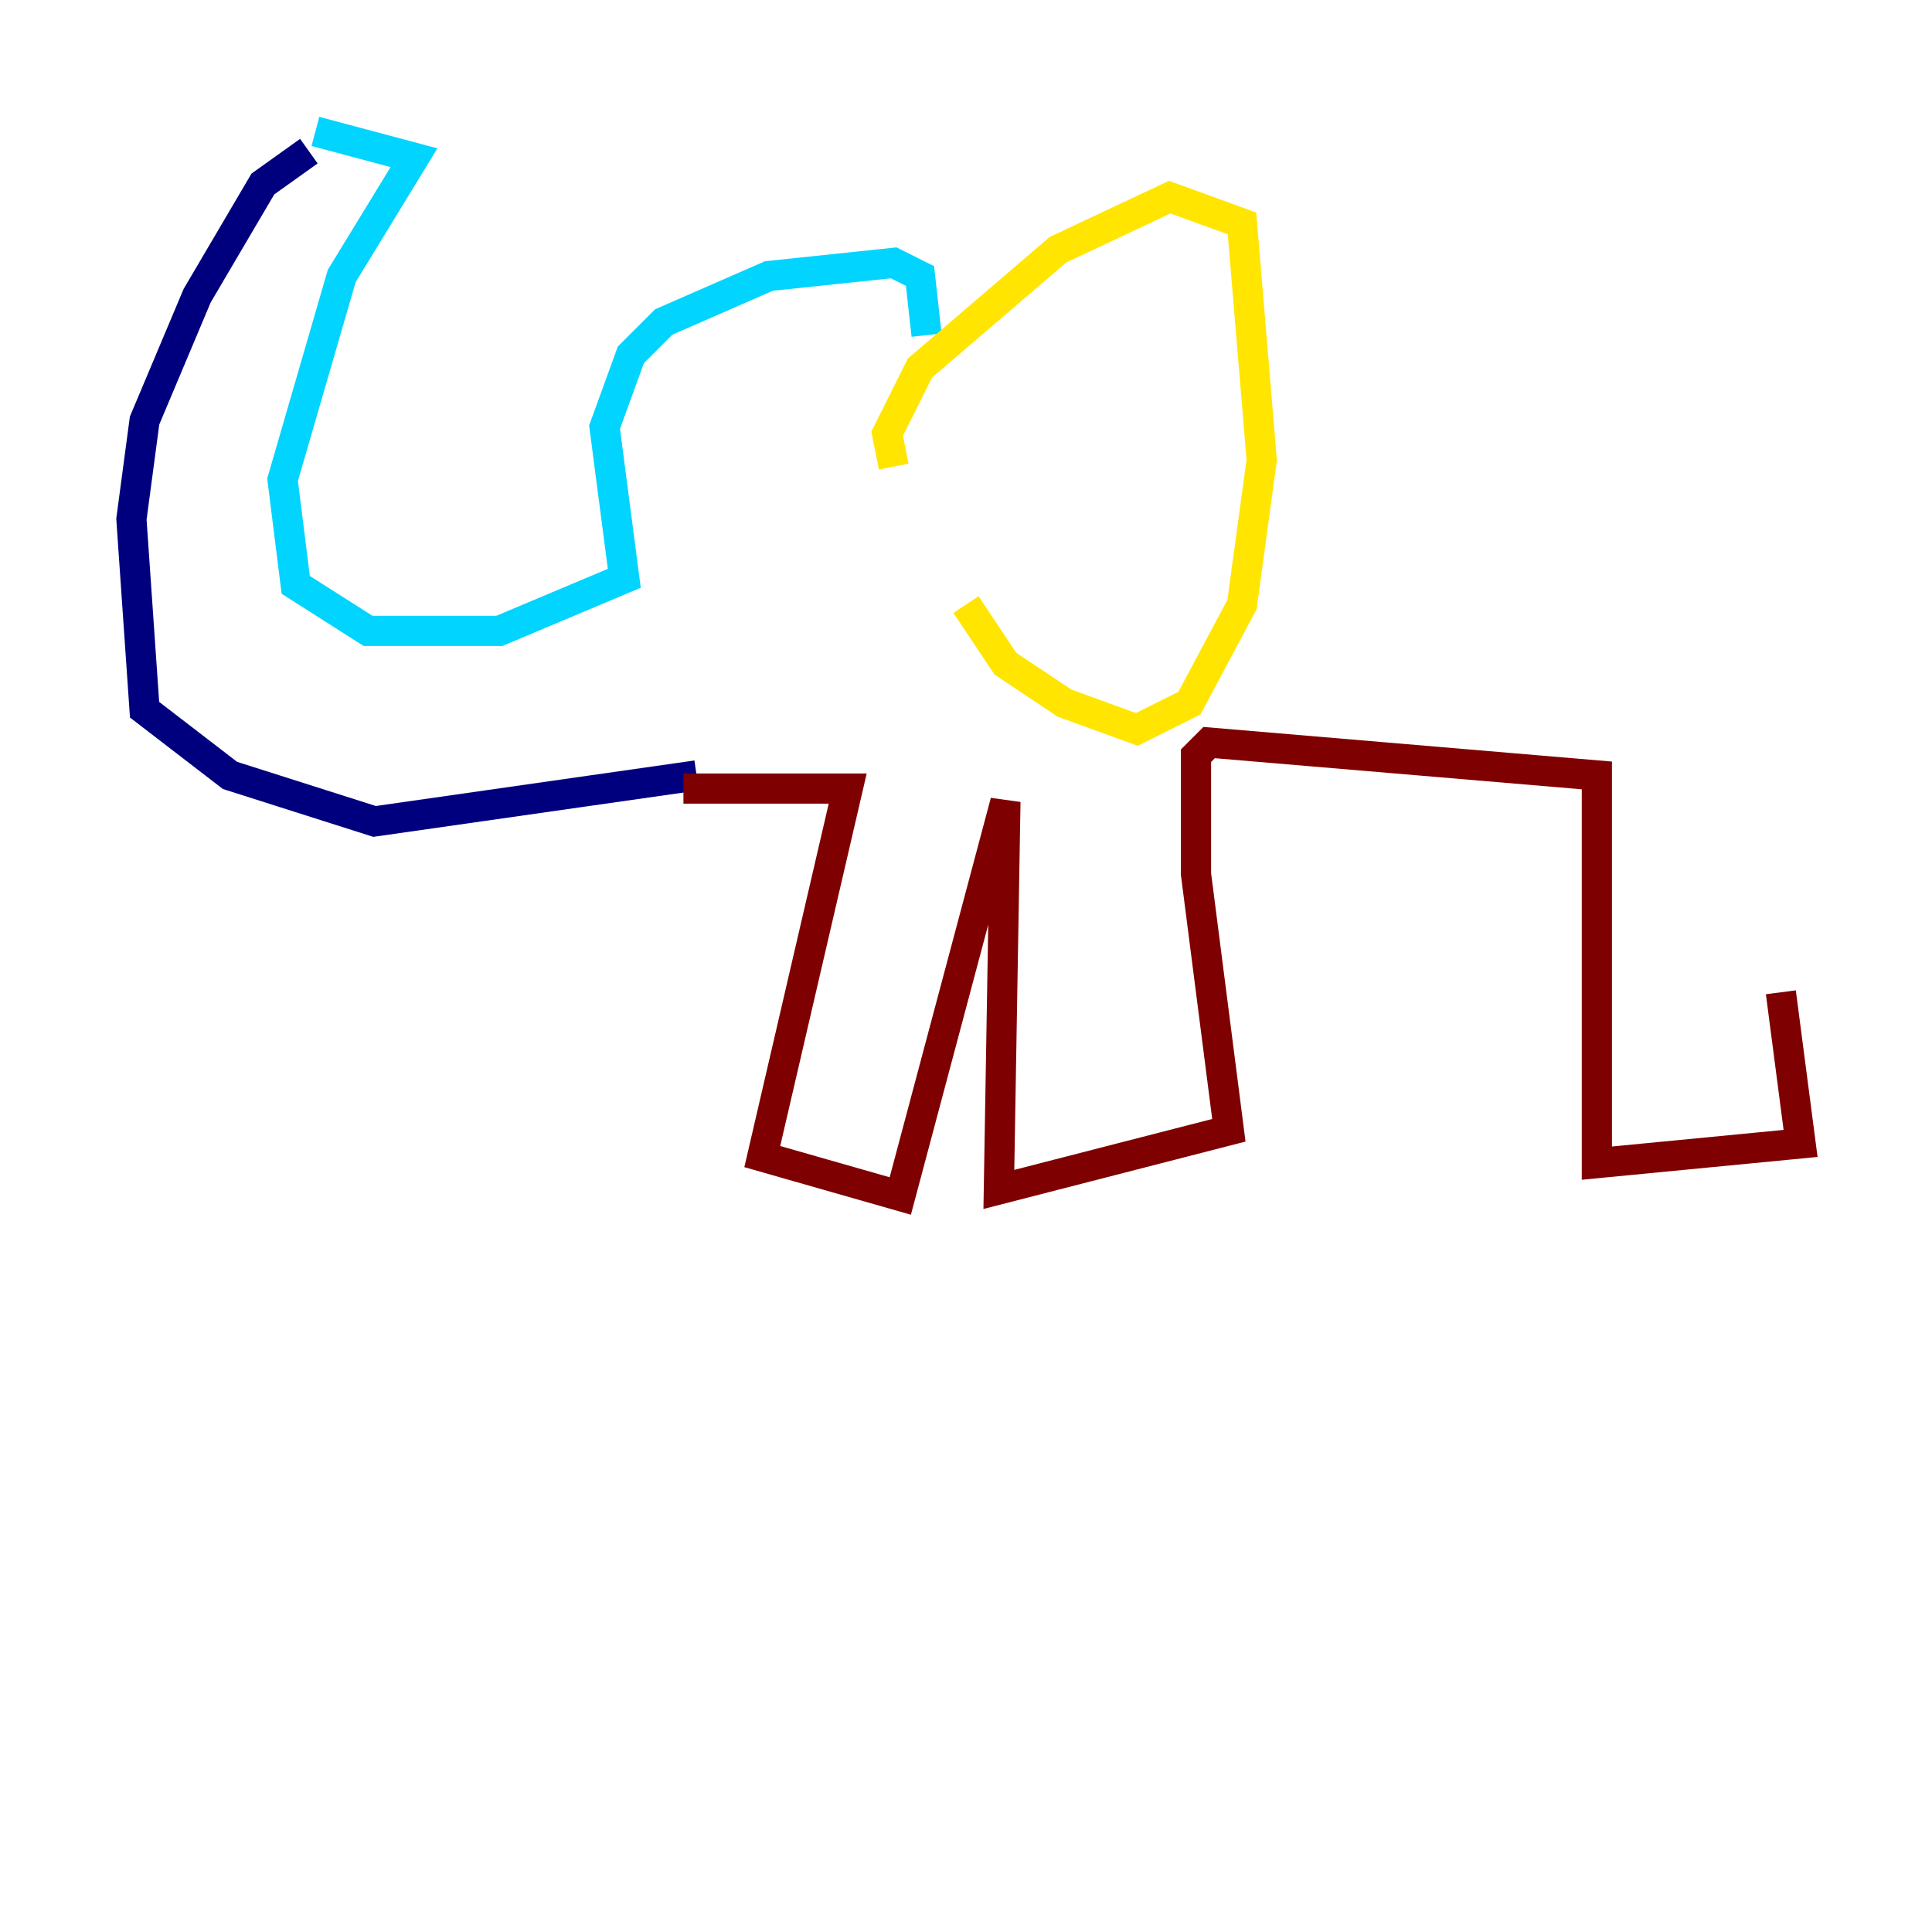 <?xml version="1.0" encoding="utf-8" ?>
<svg baseProfile="tiny" height="128" version="1.2" viewBox="0,0,128,128" width="128" xmlns="http://www.w3.org/2000/svg" xmlns:ev="http://www.w3.org/2001/xml-events" xmlns:xlink="http://www.w3.org/1999/xlink"><defs /><polyline fill="none" points="20.463,10.014 17.415,12.191 13.061,19.592 9.578,27.864 8.707,34.395 9.578,47.02 15.238,51.374 24.816,54.422 46.15,51.374" stroke="#00007f" stroke-width="2" /><polyline fill="none" points="20.898,8.707 27.429,10.449 22.64,18.286 18.721,31.782 19.592,38.748 24.381,41.796 33.088,41.796 41.361,38.313 40.054,28.299 41.796,23.51 43.973,21.333 50.939,18.286 59.211,17.415 60.952,18.286 61.388,22.204" stroke="#00d4ff" stroke-width="2" /><polyline fill="none" points="59.211,30.912 58.776,28.735 60.952,24.381 70.095,16.544 77.497,13.061 82.286,14.803 83.592,30.476 82.286,40.054 78.803,46.585 75.32,48.327 70.531,46.585 66.612,43.973 64.0,40.054" stroke="#ffe500" stroke-width="2" /><polyline fill="none" points="45.279,52.245 56.163,52.245 50.503,76.626 59.646,79.238 66.612,53.116 66.177,78.803 81.415,74.884 79.238,57.905 79.238,50.068 80.109,49.197 105.796,51.374 105.796,77.061 119.293,75.755 117.986,65.742" stroke="#7f0000" stroke-width="2" /></svg>